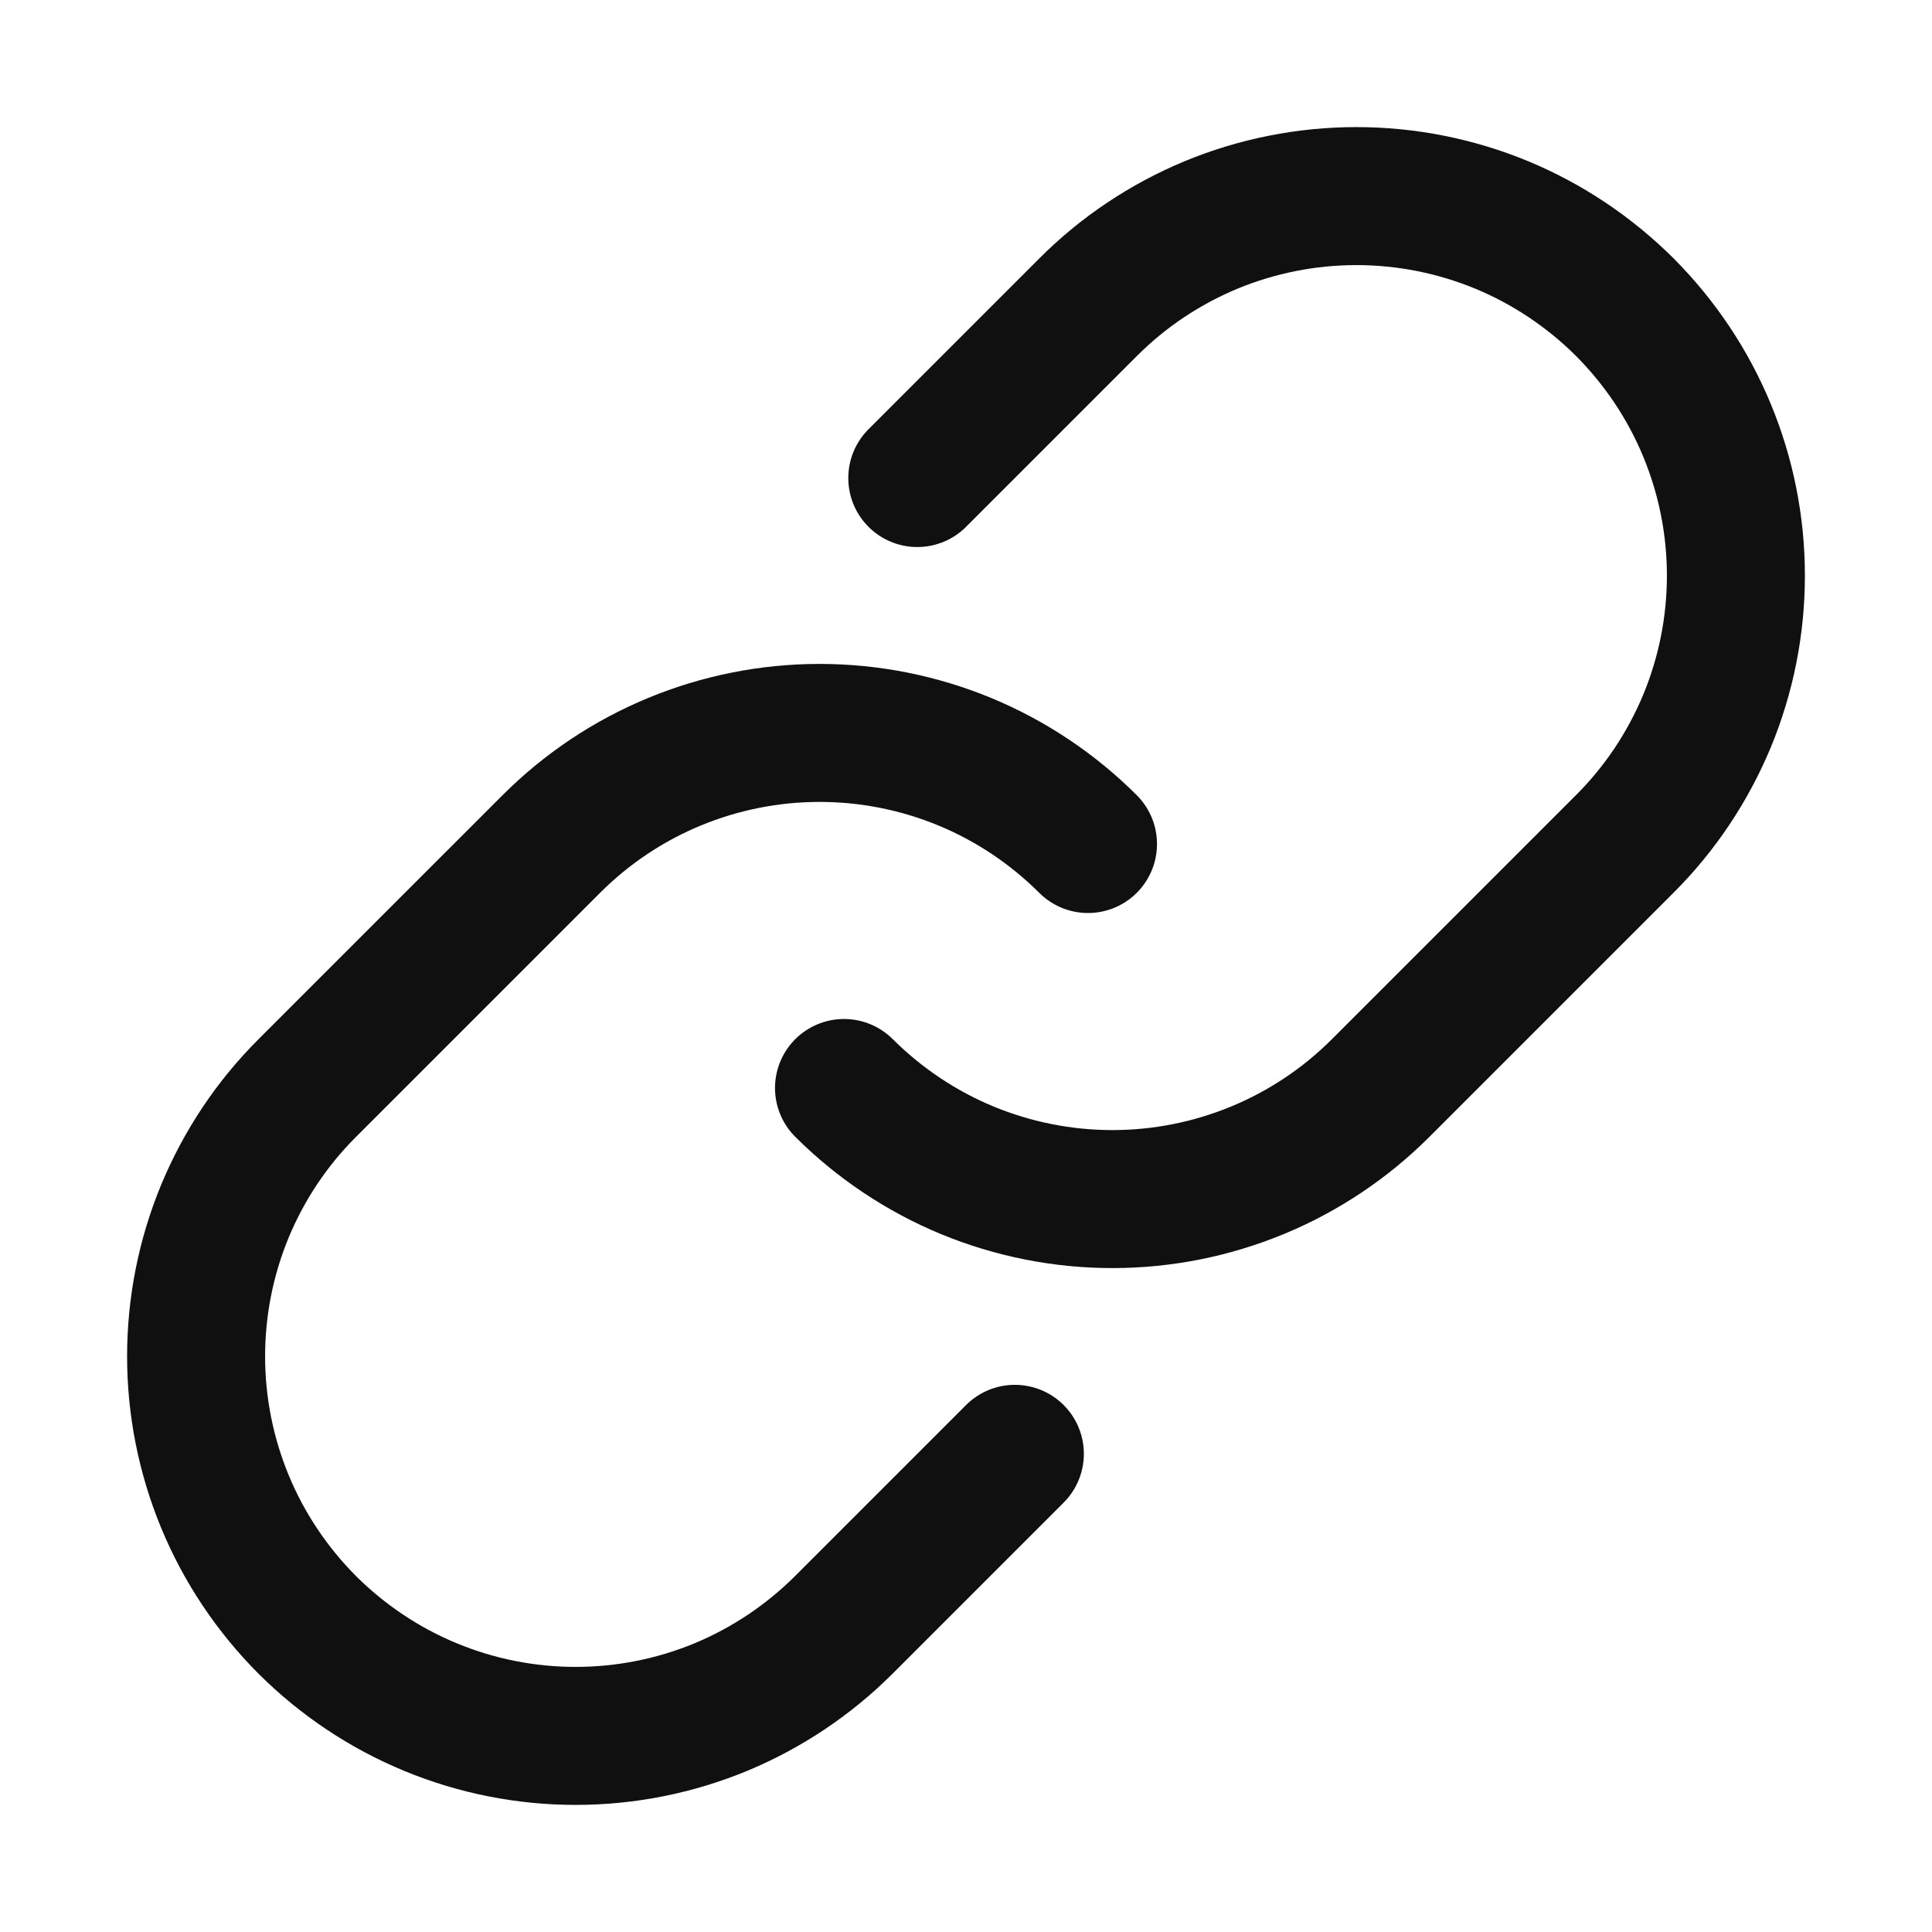 <svg width="14" height="14" viewBox="0 0 14 14" fill="none" xmlns="http://www.w3.org/2000/svg">
<path d="M6.647 3.464L7.884 2.227C8.139 1.971 8.442 1.769 8.776 1.63C9.11 1.492 9.468 1.421 9.829 1.421C10.19 1.421 10.548 1.492 10.882 1.63C11.215 1.768 11.518 1.971 11.774 2.226C12.029 2.482 12.232 2.785 12.37 3.119C12.508 3.452 12.579 3.81 12.579 4.171C12.579 4.533 12.508 4.89 12.37 5.224C12.231 5.558 12.029 5.861 11.773 6.116L10.005 7.884C9.75 8.139 9.447 8.342 9.113 8.48C8.779 8.618 8.422 8.689 8.061 8.689C7.7 8.689 7.342 8.618 7.008 8.48C6.675 8.342 6.372 8.139 6.116 7.884" stroke="#101010" stroke-linecap="round" stroke-linejoin="round"/>
<path d="M7.354 10.535L6.116 11.773C5.861 12.028 5.558 12.231 5.224 12.37C4.89 12.508 4.533 12.579 4.171 12.579C3.81 12.579 3.452 12.508 3.119 12.37C2.785 12.232 2.482 12.029 2.226 11.774C1.971 11.518 1.768 11.215 1.63 10.881C1.492 10.547 1.421 10.19 1.421 9.829C1.421 9.467 1.492 9.11 1.63 8.776C1.769 8.442 1.971 8.139 2.227 7.884L3.995 6.116C4.25 5.861 4.553 5.658 4.887 5.52C5.221 5.382 5.578 5.311 5.939 5.311C6.3 5.311 6.658 5.382 6.992 5.52C7.325 5.658 7.629 5.861 7.884 6.116" stroke="#101010" stroke-linecap="round" stroke-linejoin="round"/>
</svg>
